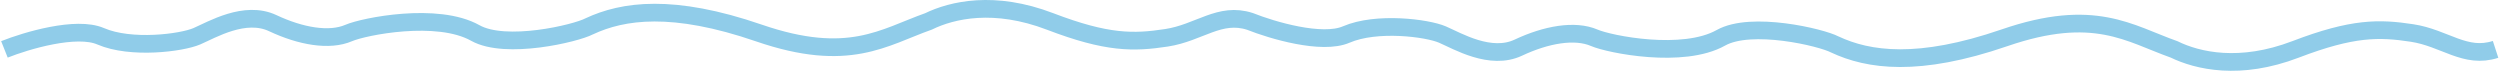 <svg width="565" height="16" viewBox="0 0 565 16" fill="none" xmlns="http://www.w3.org/2000/svg">
<path d="M1 11.16C5.959 9.185 17.249 5.827 22.742 8.197C29.608 11.16 41.051 9.678 44.484 8.197C47.917 6.715 55.355 2.271 61.648 5.234C67.942 8.197 74.424 9.35 78.813 7.456C82.246 5.975 98.838 2.641 107.421 7.456C114.287 11.308 130.116 7.556 133.168 5.951C140.796 2.379 152.049 0.766 171.502 7.456C191.787 14.432 199.728 8.413 209.836 4.84C215.176 2.24 224.712 0.025 237.3 4.84C250.229 9.786 256.181 9.678 263.619 8.544C271.057 7.409 275.634 2.618 282.5 4.84C287.459 6.815 298.749 10.174 304.242 7.803C311.108 4.84 322.551 6.322 325.984 7.803C329.417 9.285 336.855 13.729 343.148 10.766C349.442 7.803 355.924 6.65 360.313 8.544C363.746 10.025 380.338 13.359 388.921 8.544C395.787 4.692 411.616 8.444 414.668 10.049C422.296 13.621 433.549 15.234 453.002 8.544C473.287 1.568 481.228 7.587 491.336 11.16C496.676 13.76 506.212 15.975 518.8 11.16C531.729 6.214 537.681 6.322 545.119 7.456C552.557 8.591 557.134 13.382 564 11.16" stroke="#90CCE9" stroke-width="4"/>
</svg>

